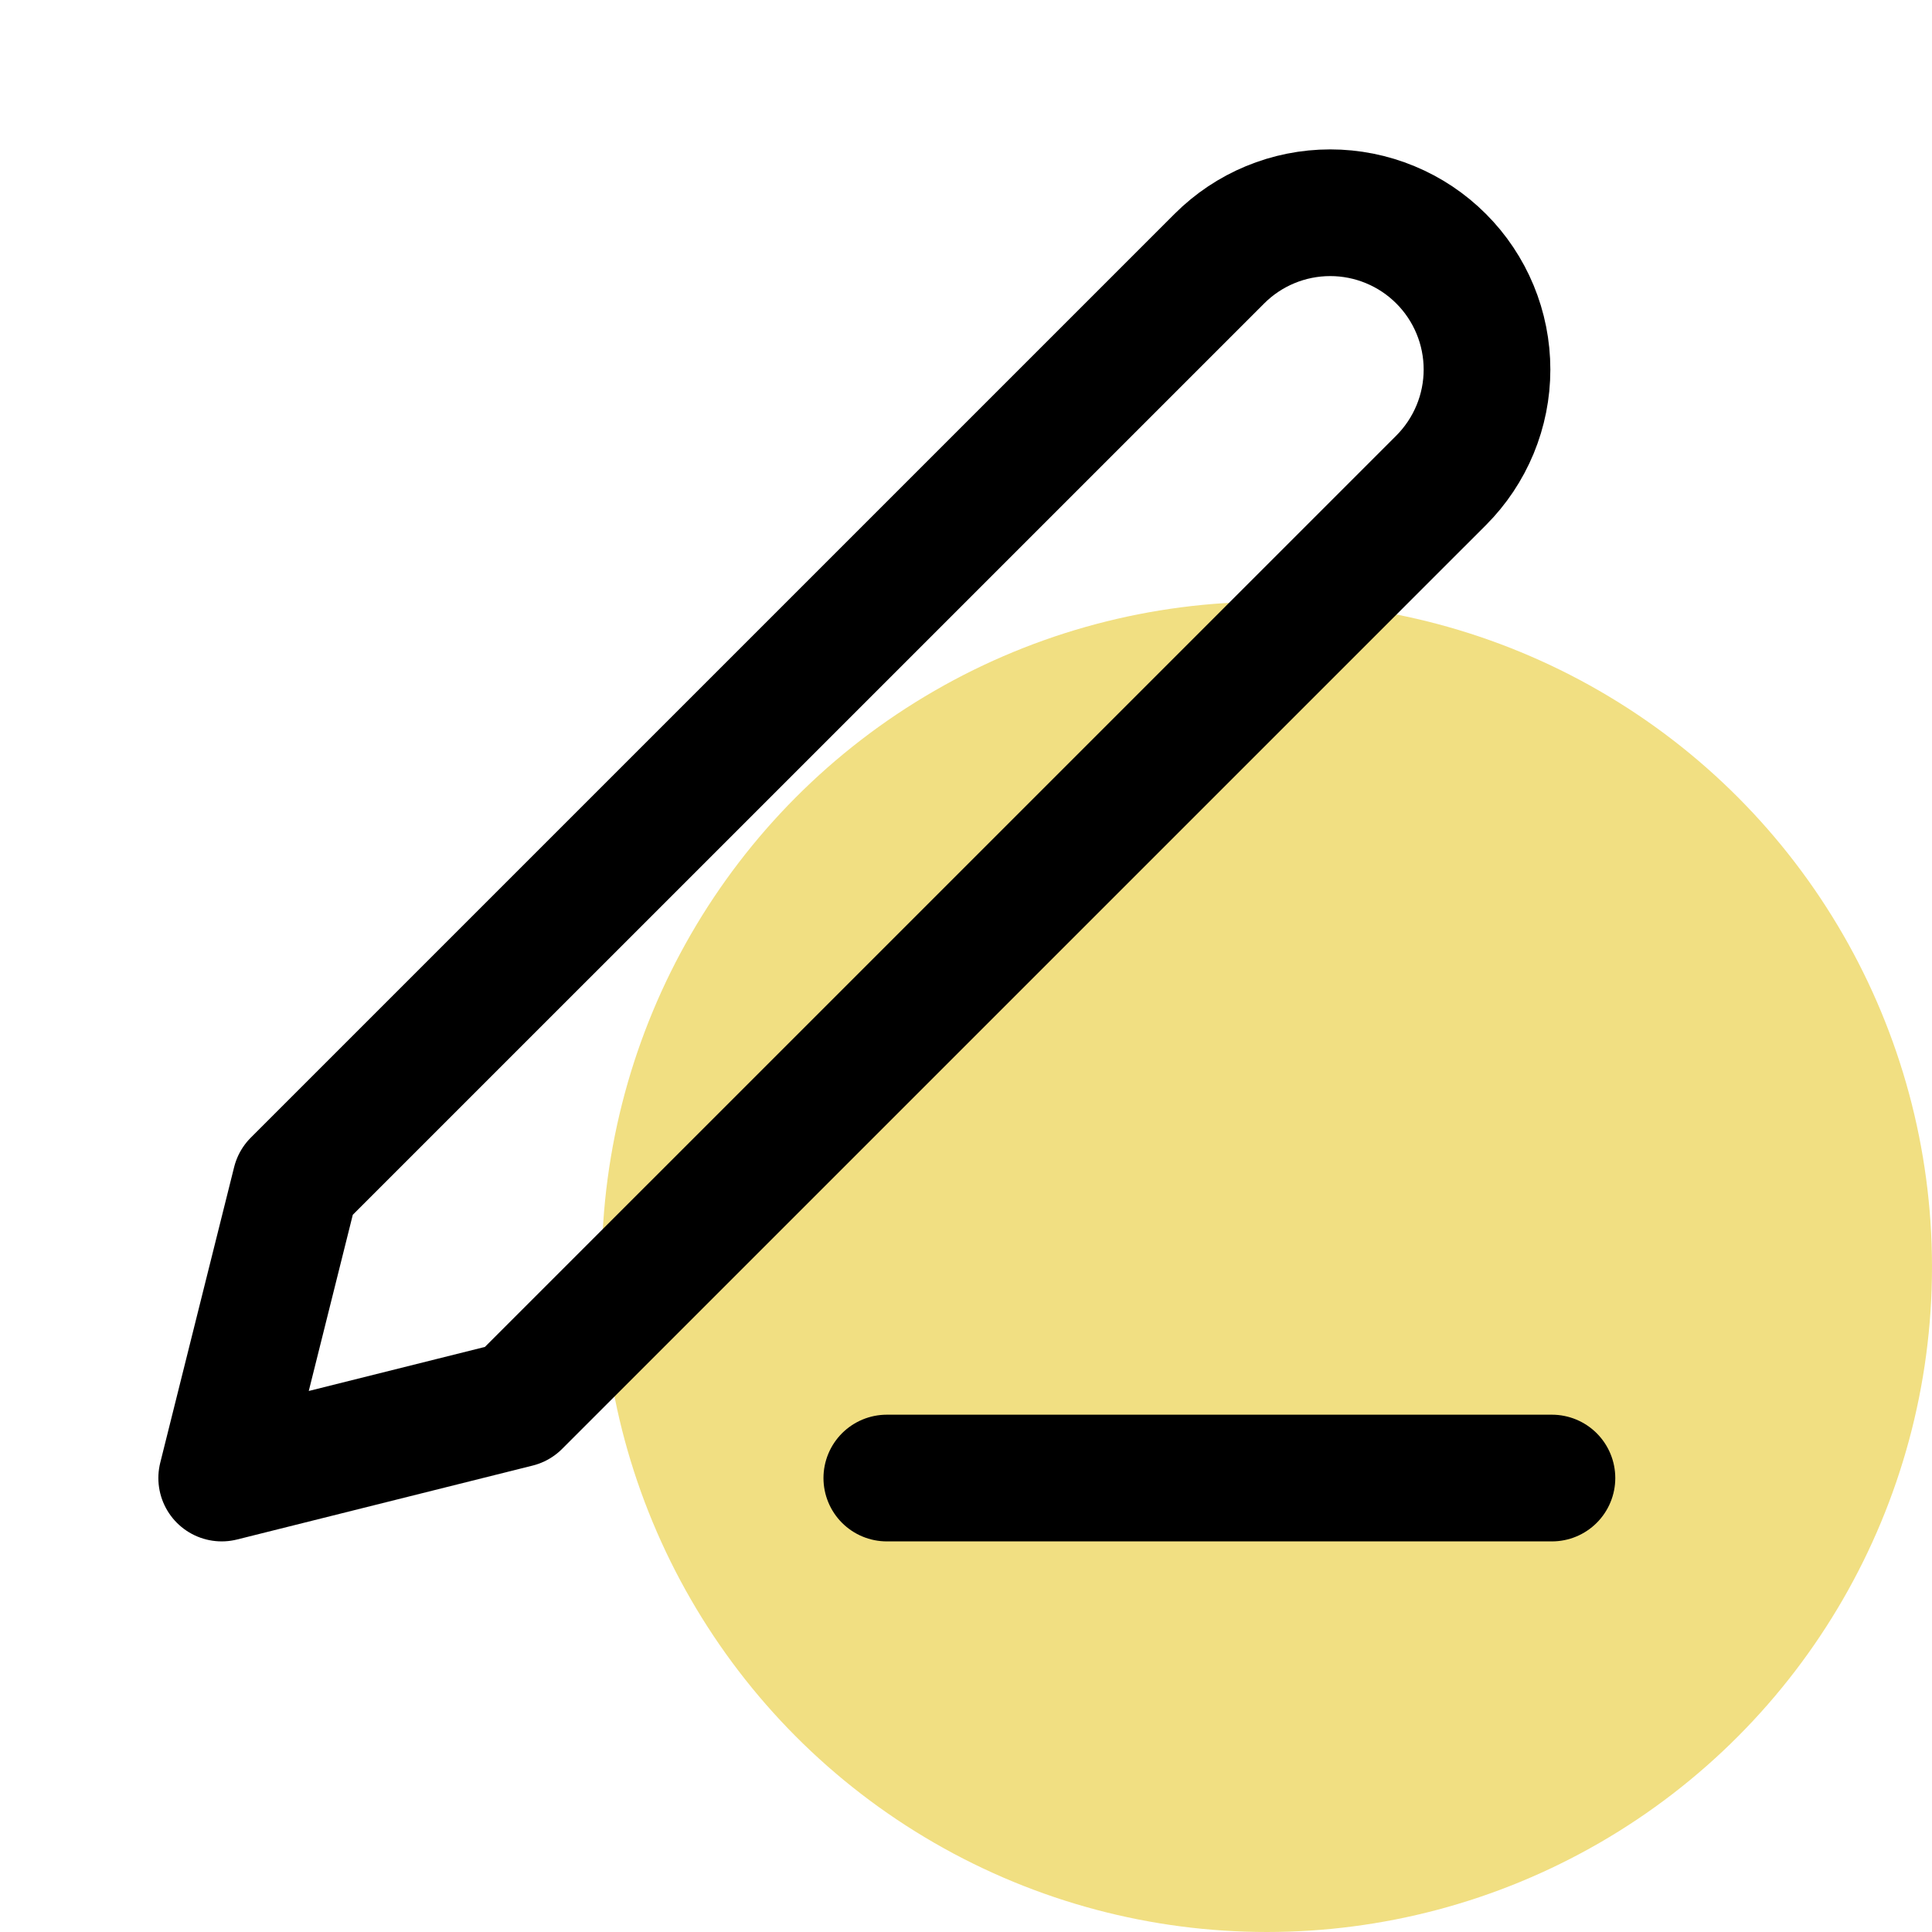 <svg width="61" height="61" viewBox="0 0 61 61" fill="none" xmlns="http://www.w3.org/2000/svg">
<circle cx="40" cy="40" r="21" fill="#E7C92F" fill-opacity="0.6"/>
<path d="M28 46.667H49" stroke="black" stroke-width="4" stroke-linecap="round" stroke-linejoin="round"/>
<path d="M38.5 8.167C39.428 7.238 40.687 6.717 42 6.717C42.65 6.717 43.294 6.845 43.894 7.094C44.495 7.342 45.04 7.707 45.5 8.167C45.96 8.626 46.324 9.172 46.573 9.772C46.822 10.373 46.95 11.017 46.95 11.667C46.95 12.317 46.822 12.96 46.573 13.561C46.324 14.161 45.96 14.707 45.5 15.167L16.333 44.333L7 46.667L9.333 37.333L38.5 8.167Z" stroke="black" stroke-width="4" stroke-linecap="round" stroke-linejoin="round"/>
</svg>
